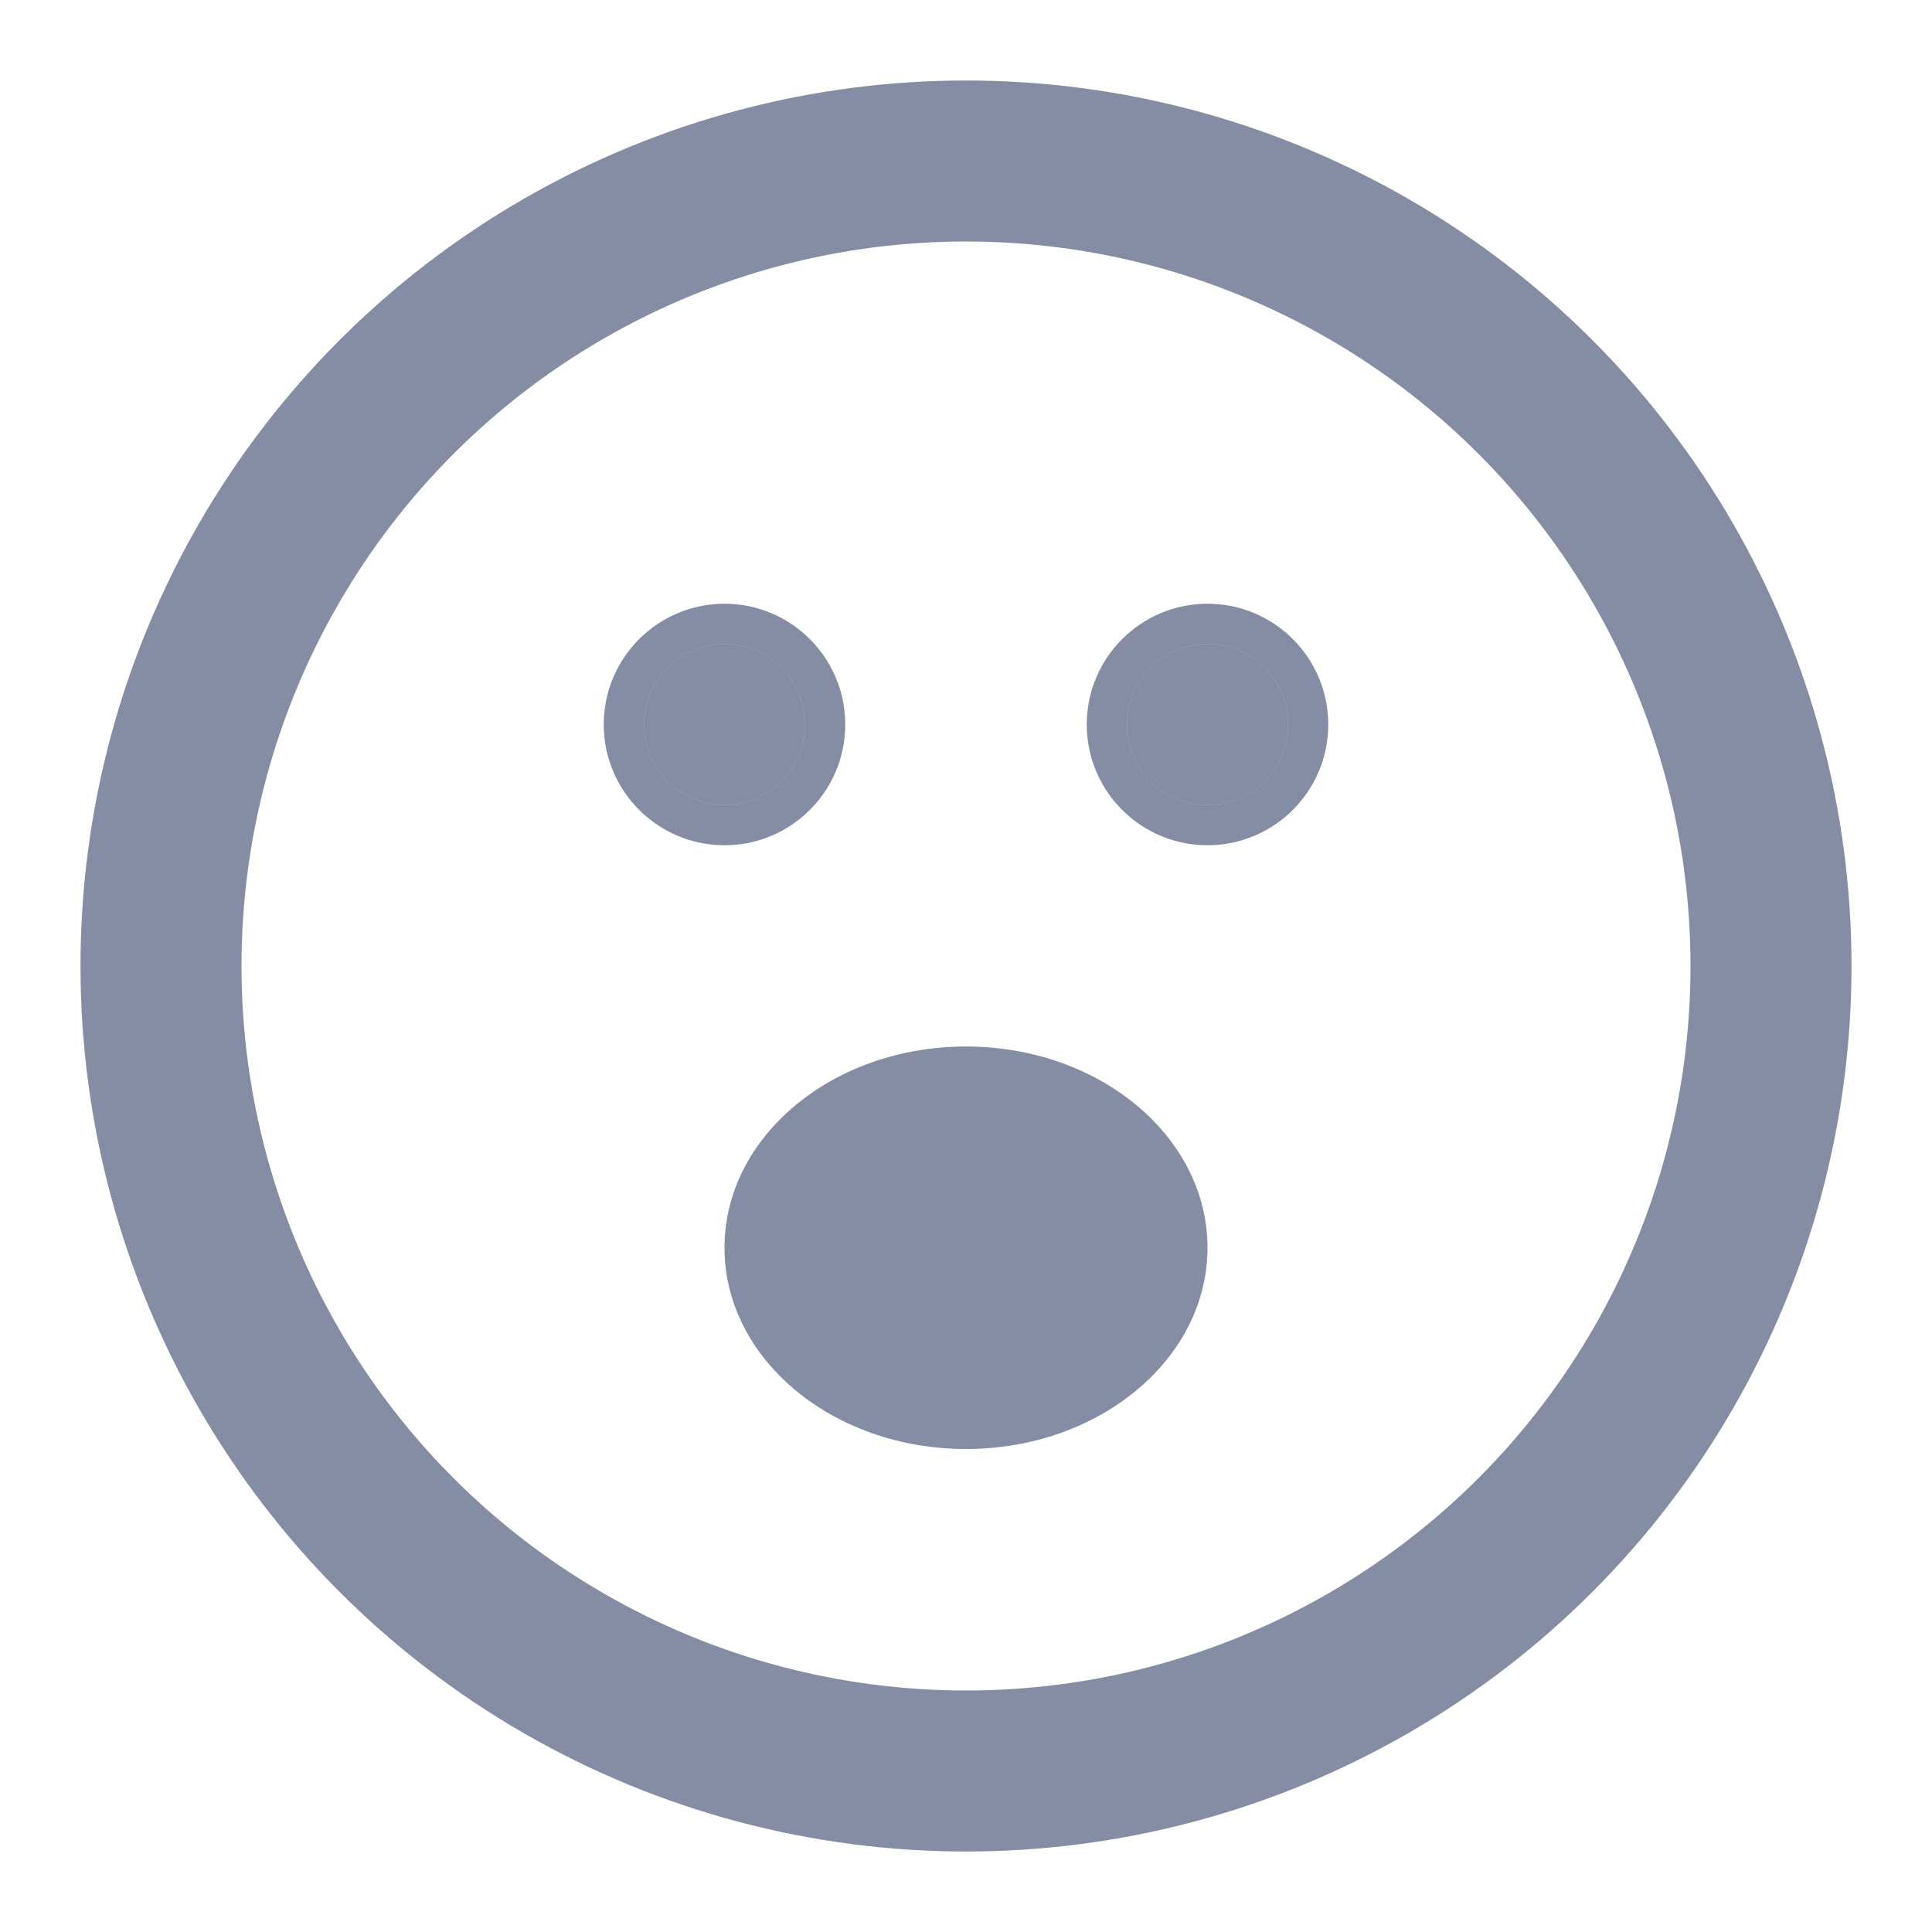 <svg width="24" height="24" viewBox="0 0 24 24" fill="none" xmlns="http://www.w3.org/2000/svg">
<circle cx="12" cy="12" r="10" stroke="#0B1C48" stroke-opacity="0.5" stroke-width="2" stroke-linecap="round"/>
<circle cx="9" cy="9" r="1" fill="#0B1C48" fill-opacity="0.5"/>
<circle cx="9" cy="9" r="1.25" stroke="#0B1C48" stroke-opacity="0.5" stroke-width="0.5" stroke-linecap="round"/>
<circle cx="15" cy="9" r="1" fill="#0B1C48" fill-opacity="0.5"/>
<circle cx="15" cy="9" r="1.25" stroke="#0B1C48" stroke-opacity="0.5" stroke-width="0.5" stroke-linecap="round"/>
<path d="M15 15.5C15 16.881 13.657 18 12 18C10.343 18 9 16.881 9 15.5C9 14.119 10.343 13 12 13C13.657 13 15 14.119 15 15.5Z" fill="#0B1C48" fill-opacity="0.5"/>
</svg>

